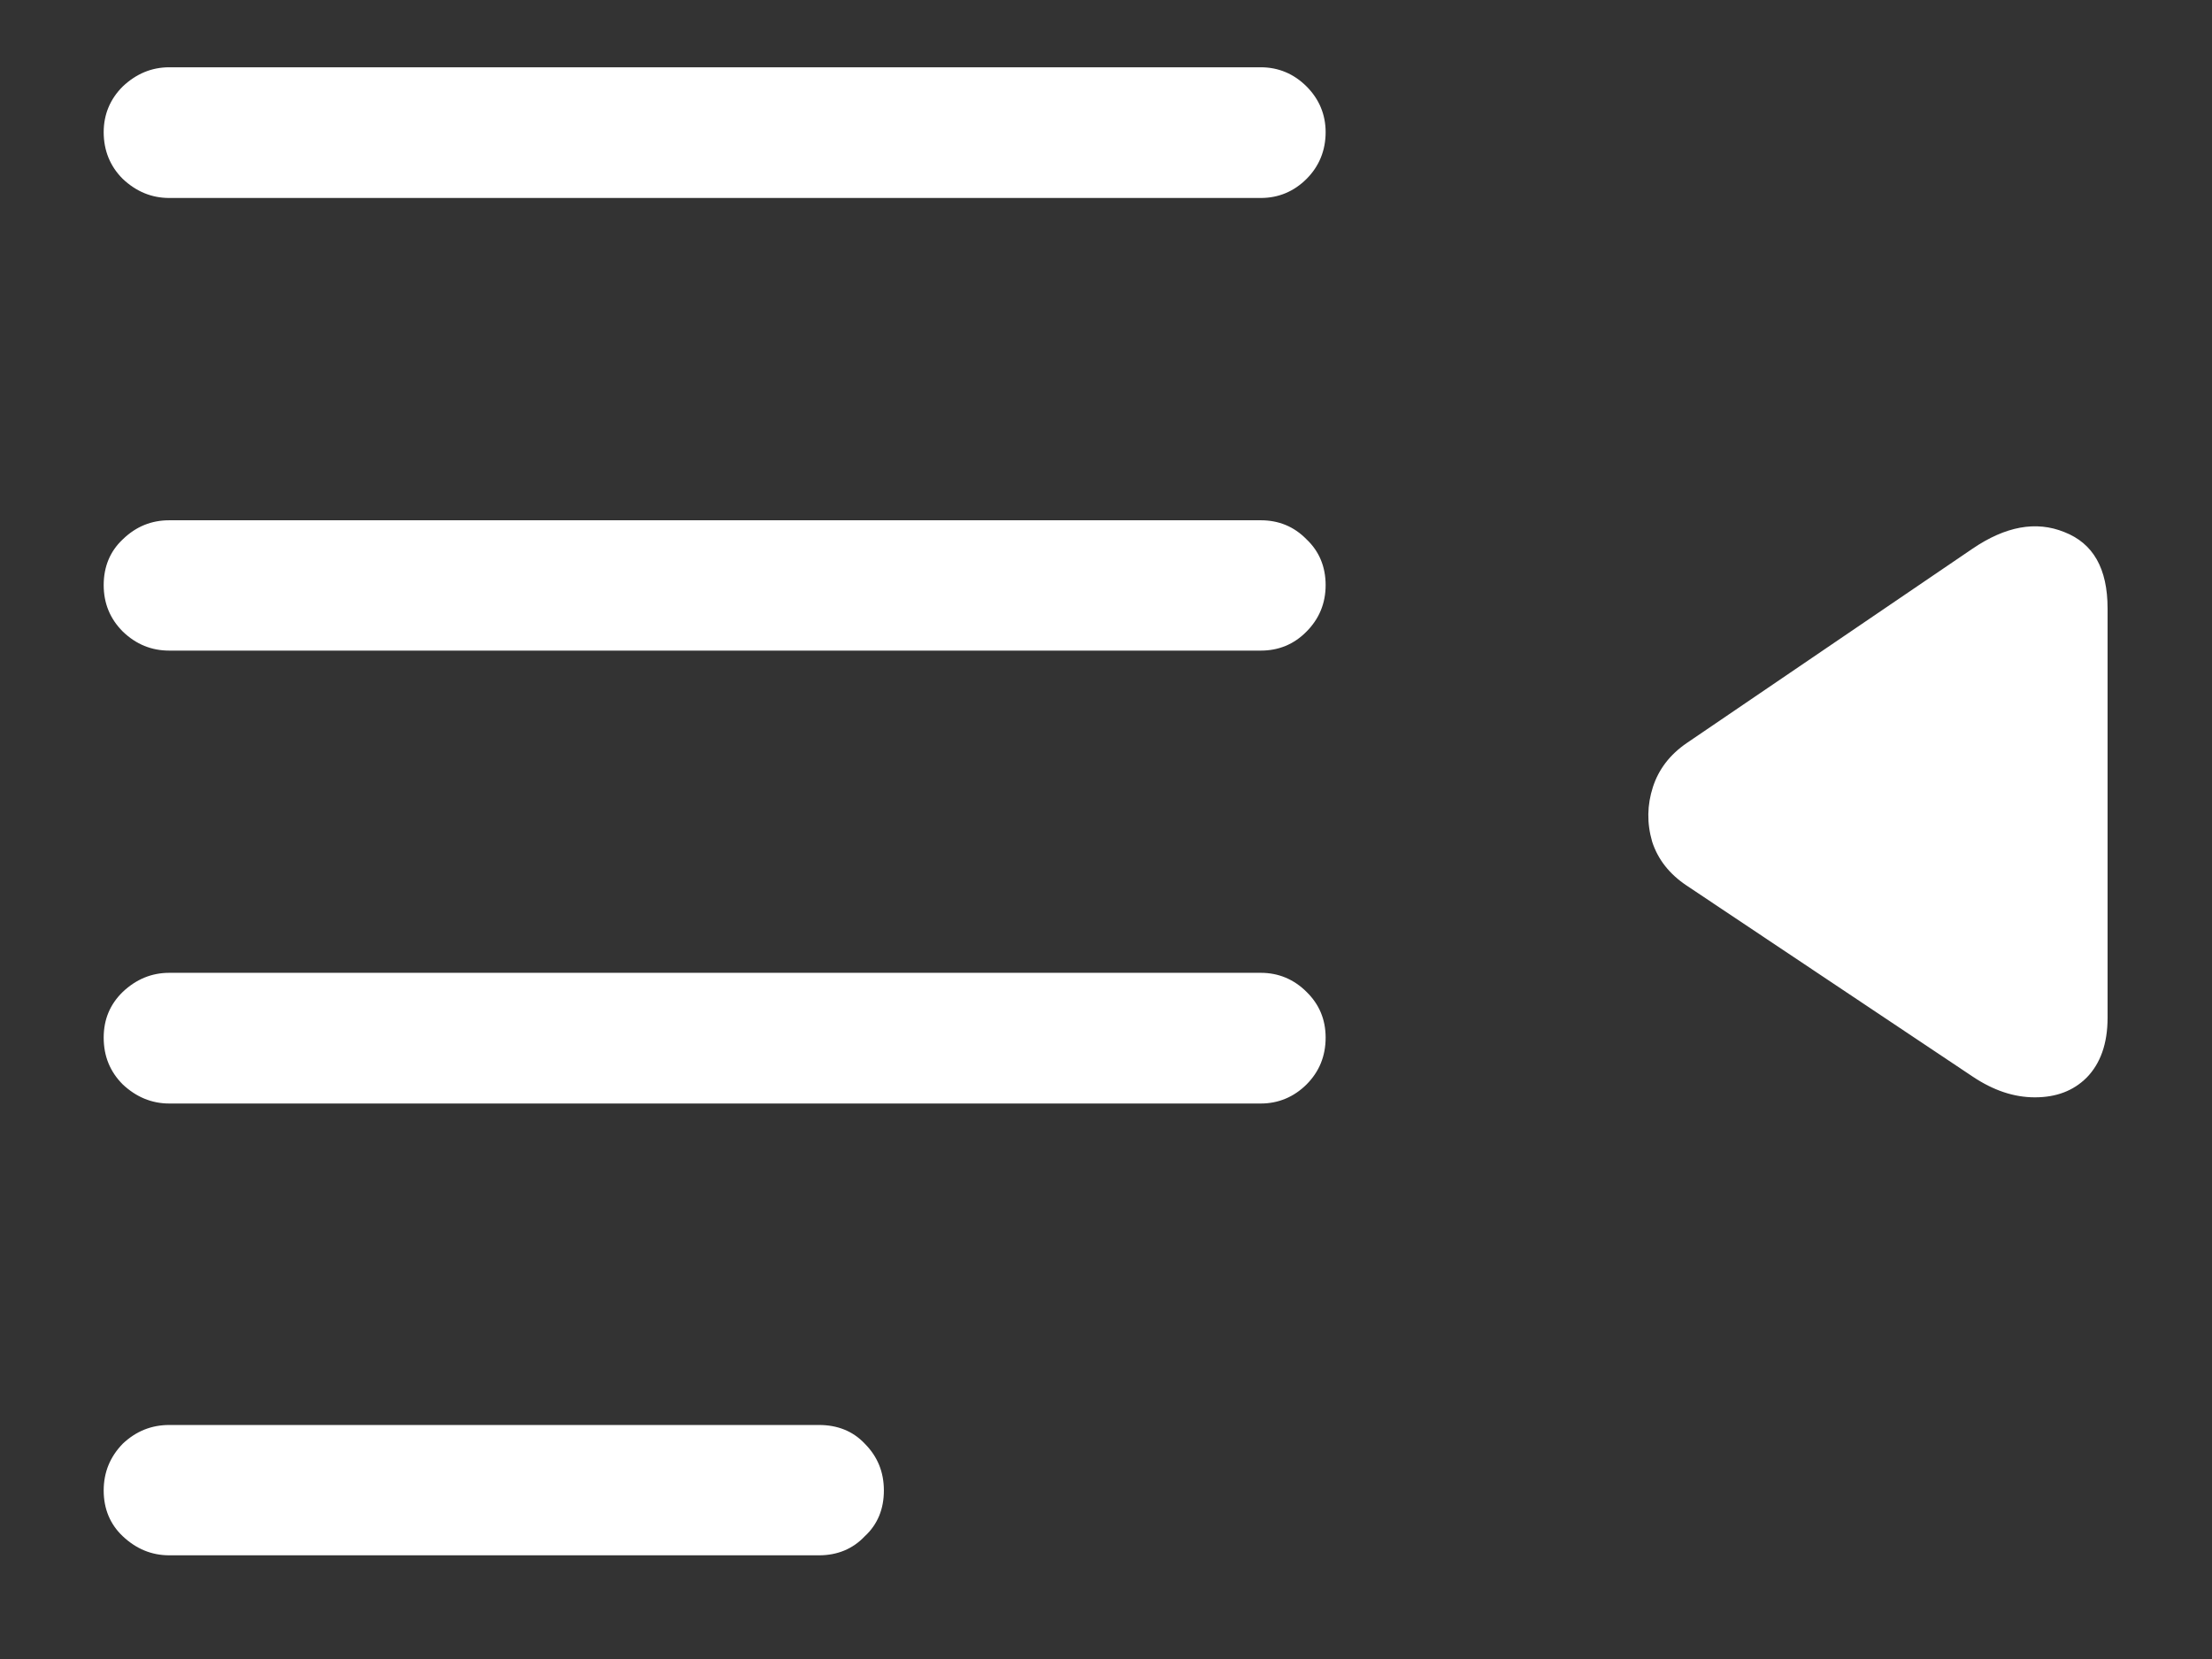 <?xml version="1.0" encoding="UTF-8"?>
<svg xmlns="http://www.w3.org/2000/svg" xmlns:xlink="http://www.w3.org/1999/xlink" width="24" height="18" viewBox="0 0 24 18" version="1.1">
<rect x="0" y="0" width="24" height="18" fill="#333333" stroke="none"/>
<g id="surface1">
<path style=" stroke:none;fill-rule:nonzero;fill:rgb(100%,100%,100%);fill-opacity:1;" d="M 13.68 2.148 C 13.871 2.148 14.039 2.078 14.176 1.941 C 14.312 1.805 14.383 1.633 14.383 1.434 C 14.383 1.242 14.312 1.074 14.176 0.938 C 14.039 0.801 13.871 0.73 13.68 0.73 L 1.836 0.73 C 1.645 0.73 1.477 0.801 1.332 0.938 C 1.195 1.074 1.125 1.242 1.125 1.434 C 1.125 1.633 1.195 1.805 1.332 1.941 C 1.477 2.078 1.645 2.148 1.836 2.148 Z M 13.68 7.059 C 13.871 7.059 14.039 6.992 14.176 6.852 C 14.312 6.715 14.383 6.547 14.383 6.348 C 14.383 6.148 14.312 5.98 14.176 5.852 C 14.039 5.711 13.871 5.645 13.68 5.645 L 1.836 5.645 C 1.645 5.645 1.477 5.711 1.332 5.852 C 1.195 5.98 1.125 6.148 1.125 6.348 C 1.125 6.547 1.195 6.715 1.332 6.852 C 1.477 6.992 1.645 7.059 1.836 7.059 Z M 13.68 11.973 C 13.871 11.973 14.039 11.902 14.176 11.766 C 14.312 11.629 14.383 11.461 14.383 11.258 C 14.383 11.059 14.312 10.895 14.176 10.762 C 14.039 10.625 13.871 10.555 13.68 10.555 L 1.836 10.555 C 1.645 10.555 1.477 10.625 1.332 10.762 C 1.195 10.895 1.125 11.059 1.125 11.258 C 1.125 11.461 1.195 11.629 1.332 11.766 C 1.477 11.902 1.645 11.973 1.836 11.973 Z M 8.887 16.875 C 9.086 16.875 9.254 16.805 9.383 16.668 C 9.523 16.539 9.59 16.371 9.59 16.172 C 9.59 15.973 9.523 15.805 9.383 15.664 C 9.254 15.527 9.086 15.461 8.887 15.461 L 1.836 15.461 C 1.645 15.461 1.477 15.527 1.332 15.664 C 1.195 15.805 1.125 15.973 1.125 16.172 C 1.125 16.371 1.195 16.539 1.332 16.668 C 1.477 16.805 1.645 16.875 1.836 16.875 Z M 21.402 11.68 C 21.629 11.832 21.852 11.906 22.078 11.906 C 22.309 11.906 22.496 11.836 22.641 11.691 C 22.789 11.539 22.867 11.324 22.867 11.043 L 22.867 6.602 C 22.867 6.168 22.711 5.895 22.398 5.773 C 22.09 5.648 21.758 5.711 21.402 5.953 L 18.301 8.062 C 18.117 8.188 17.996 8.348 17.934 8.539 C 17.871 8.734 17.867 8.93 17.926 9.133 C 17.988 9.324 18.113 9.484 18.301 9.609 Z M 21.402 11.68 "/>
</g>
</svg>
